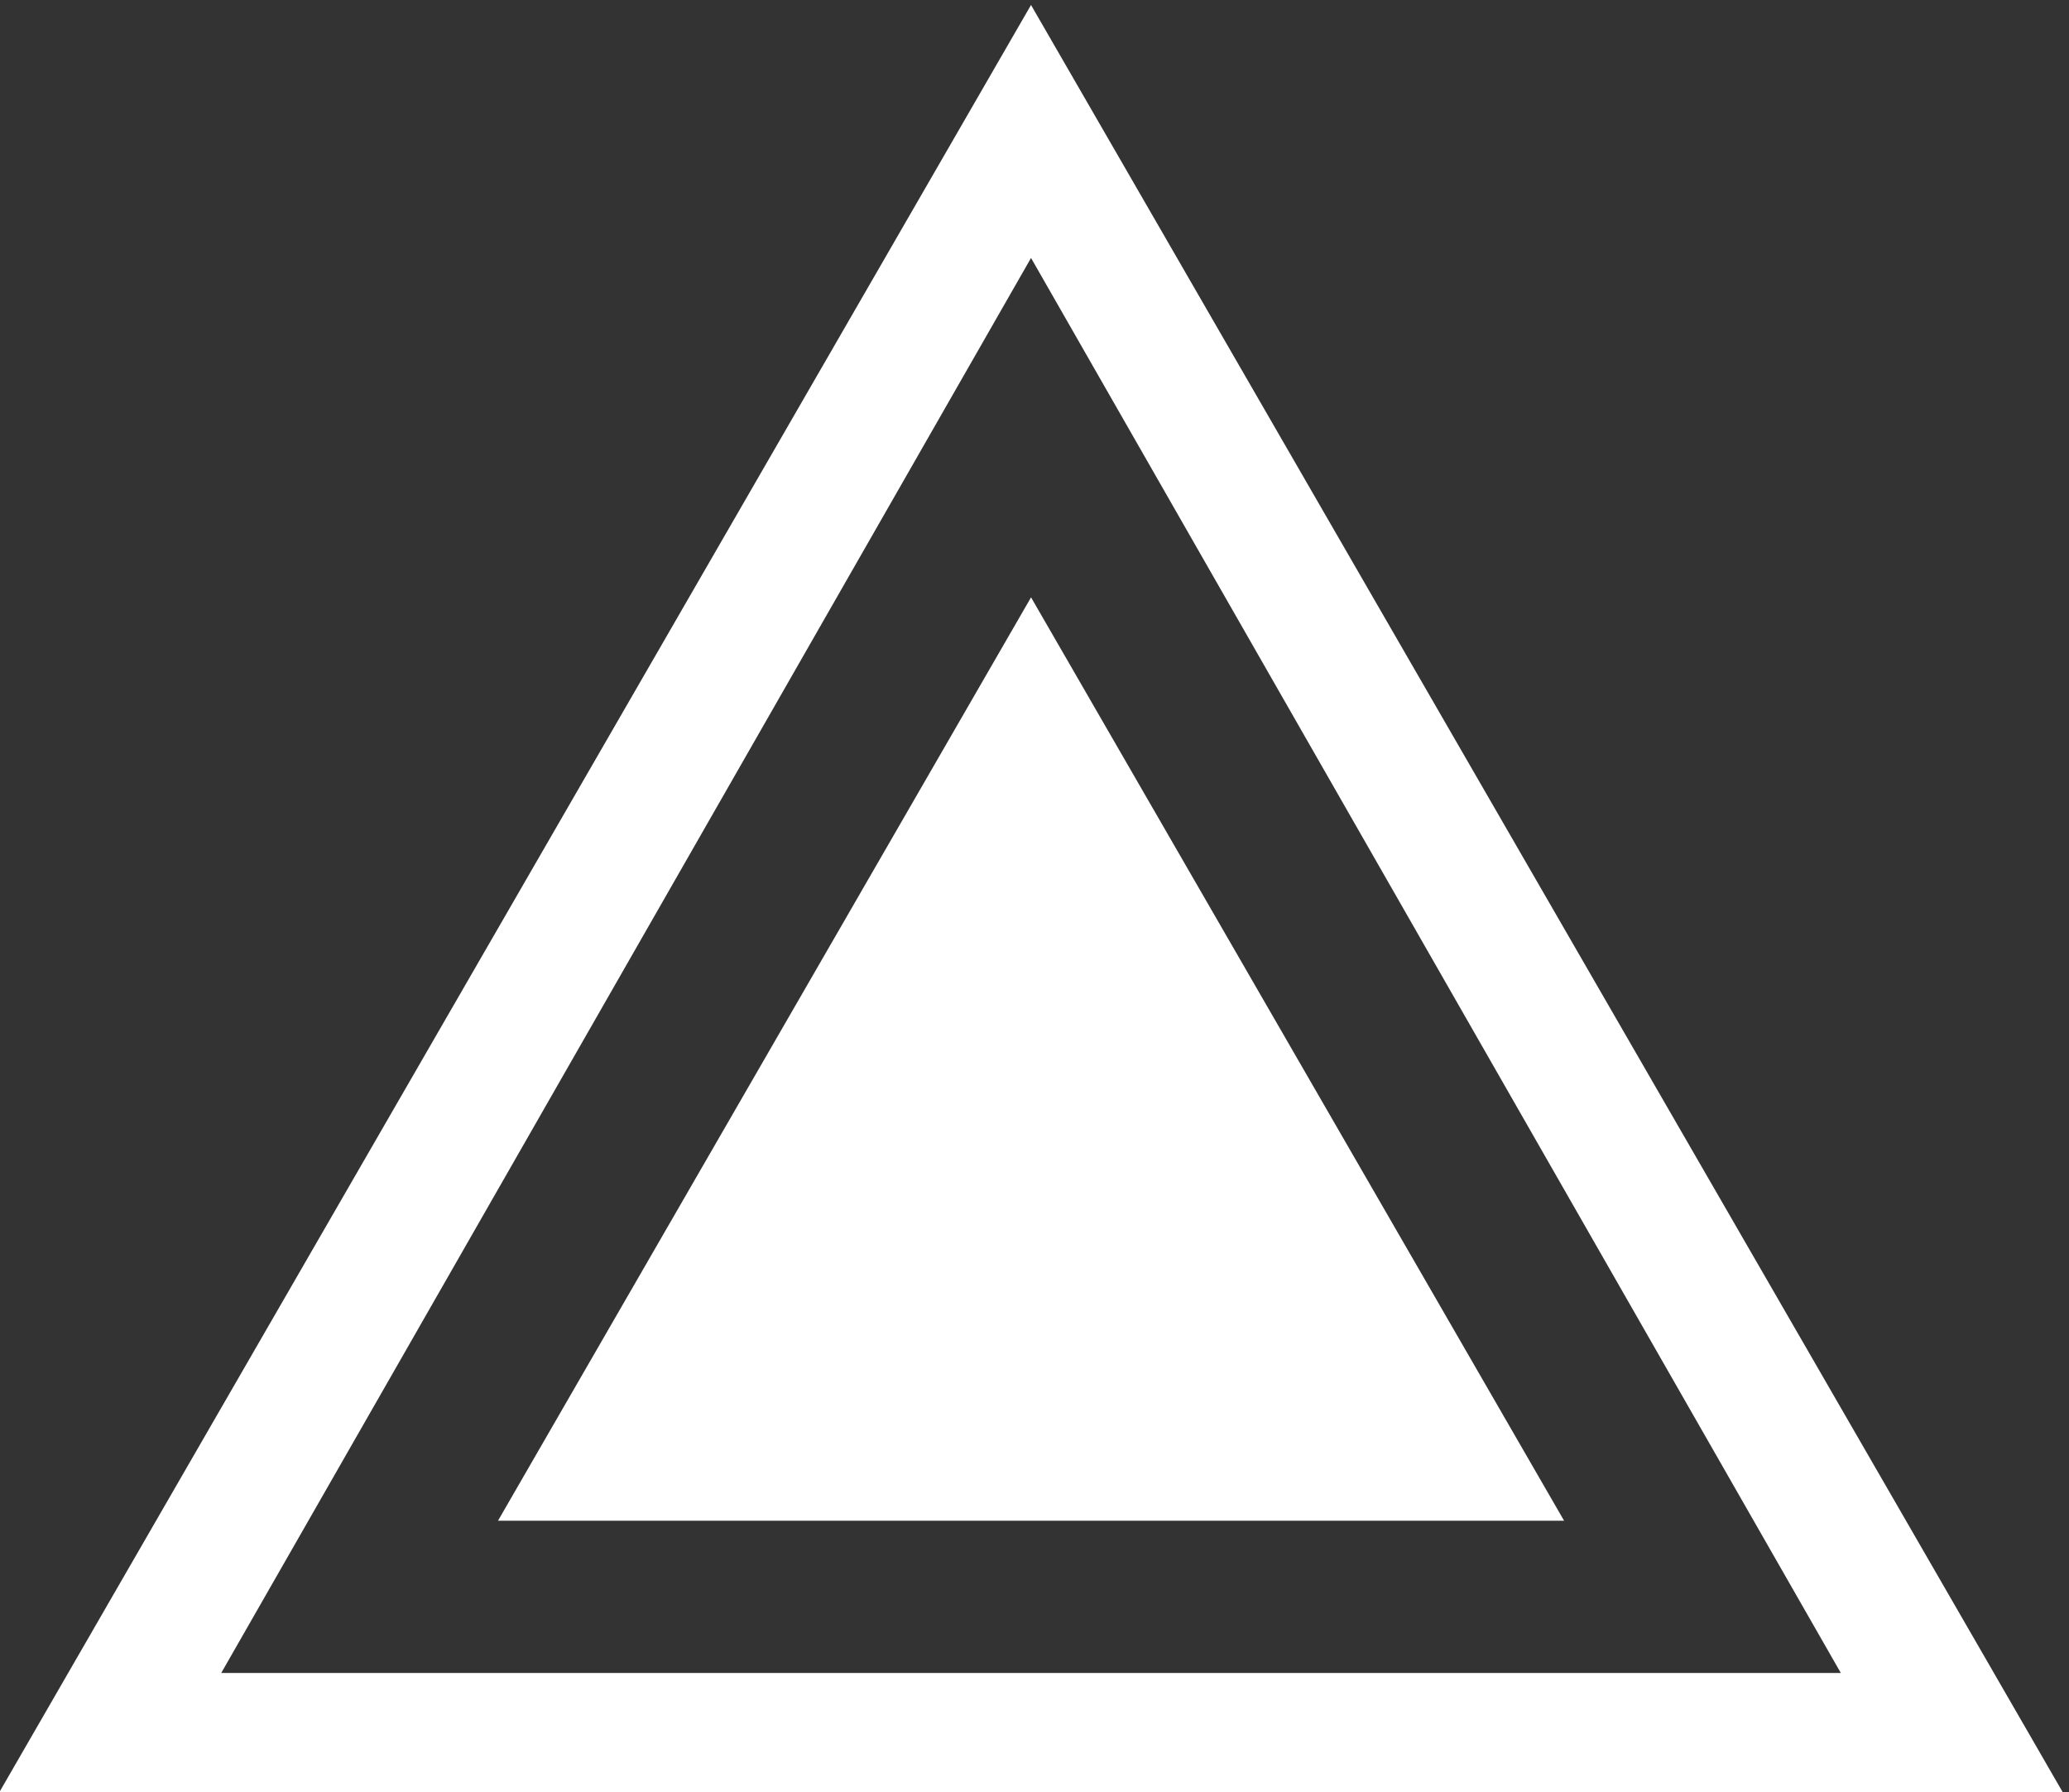 <?xml version="1.0" encoding="UTF-8" standalone="no"?>
<!-- Created with Inkscape (http://www.inkscape.org/) -->

<svg
   width="35.02mm"
   height="30.328mm"
   viewBox="0 0 35.02 30.328"
   version="1.1"
   id="svg1"
   inkscape:export-filename="bitmap.svg"
   inkscape:export-xdpi="96"
   inkscape:export-ydpi="96"
   xmlns:inkscape="http://www.inkscape.org/namespaces/inkscape"
   xmlns:sodipodi="http://sodipodi.sourceforge.net/DTD/sodipodi-0.dtd"
   xmlns="http://www.w3.org/2000/svg"
   xmlns:svg="http://www.w3.org/2000/svg">
  <rect x="0" y="0" width="35.02" height="30.328" fill="#333333" stroke="none"/>
  <sodipodi:namedview
     id="namedview1"
     pagecolor="#ffffff"
     bordercolor="#000000"
     borderopacity="0.25"
     inkscape:showpageshadow="2"
     inkscape:pageopacity="0.0"
     inkscape:pagecheckerboard="0"
     inkscape:deskcolor="#d1d1d1"
     inkscape:document-units="mm" />
  <defs
     id="defs1" />
  <g
     inkscape:label="Capa 1"
     inkscape:groupmode="layer"
     id="layer1"
     transform="translate(-79.64,-85.46)">
    <g
       id="g2"
       transform="matrix(0.265,0,0,0.265,134.011,31.81)"
       inkscape:export-filename=".\g2.png"
       inkscape:export-xdpi="96"
       inkscape:export-ydpi="96">
      <path
         id="path8-5"
         style="fill:#ffffff;fill-opacity:1"
         inkscape:transform-center-y="-5.5839185"
         d="m -141.053,205.771 c -21.482,37.209 -42.963,74.418 -64.445,111.627 44.119,0 88.238,0 132.357,0 -22.061,-38.209 -44.119,-76.418 -66.18,-114.627 -0.577,1 -1.155,2 -1.732,3 z m 53.455,103.523 c -34.482,0 -68.964,0 -103.445,0 17.241,-30.122 34.482,-60.245 51.723,-90.367 17.241,30.122 34.482,60.245 51.723,90.367 z" />
      <path
         sodipodi:type="star"
         style="fill:#ffffff;fill-opacity:1"
         id="path7"
         inkscape:flatsided="true"
         sodipodi:sides="3"
         sodipodi:cx="134.84409"
         sodipodi:cy="475.01892"
         sodipodi:r1="39.312935"
         sodipodi:r2="19.656467"
         sodipodi:arg1="0.52359878"
         sodipodi:arg2="1.5707963"
         inkscape:rounded="0"
         inkscape:randomized="0"
         d="m 168.89,494.675 -68.092,0 34.046,-58.969 z"
         transform="translate(-274.163,-195.105)"
         inkscape:transform-center-y="-2.6003888" />
    </g>
  </g>
</svg>
